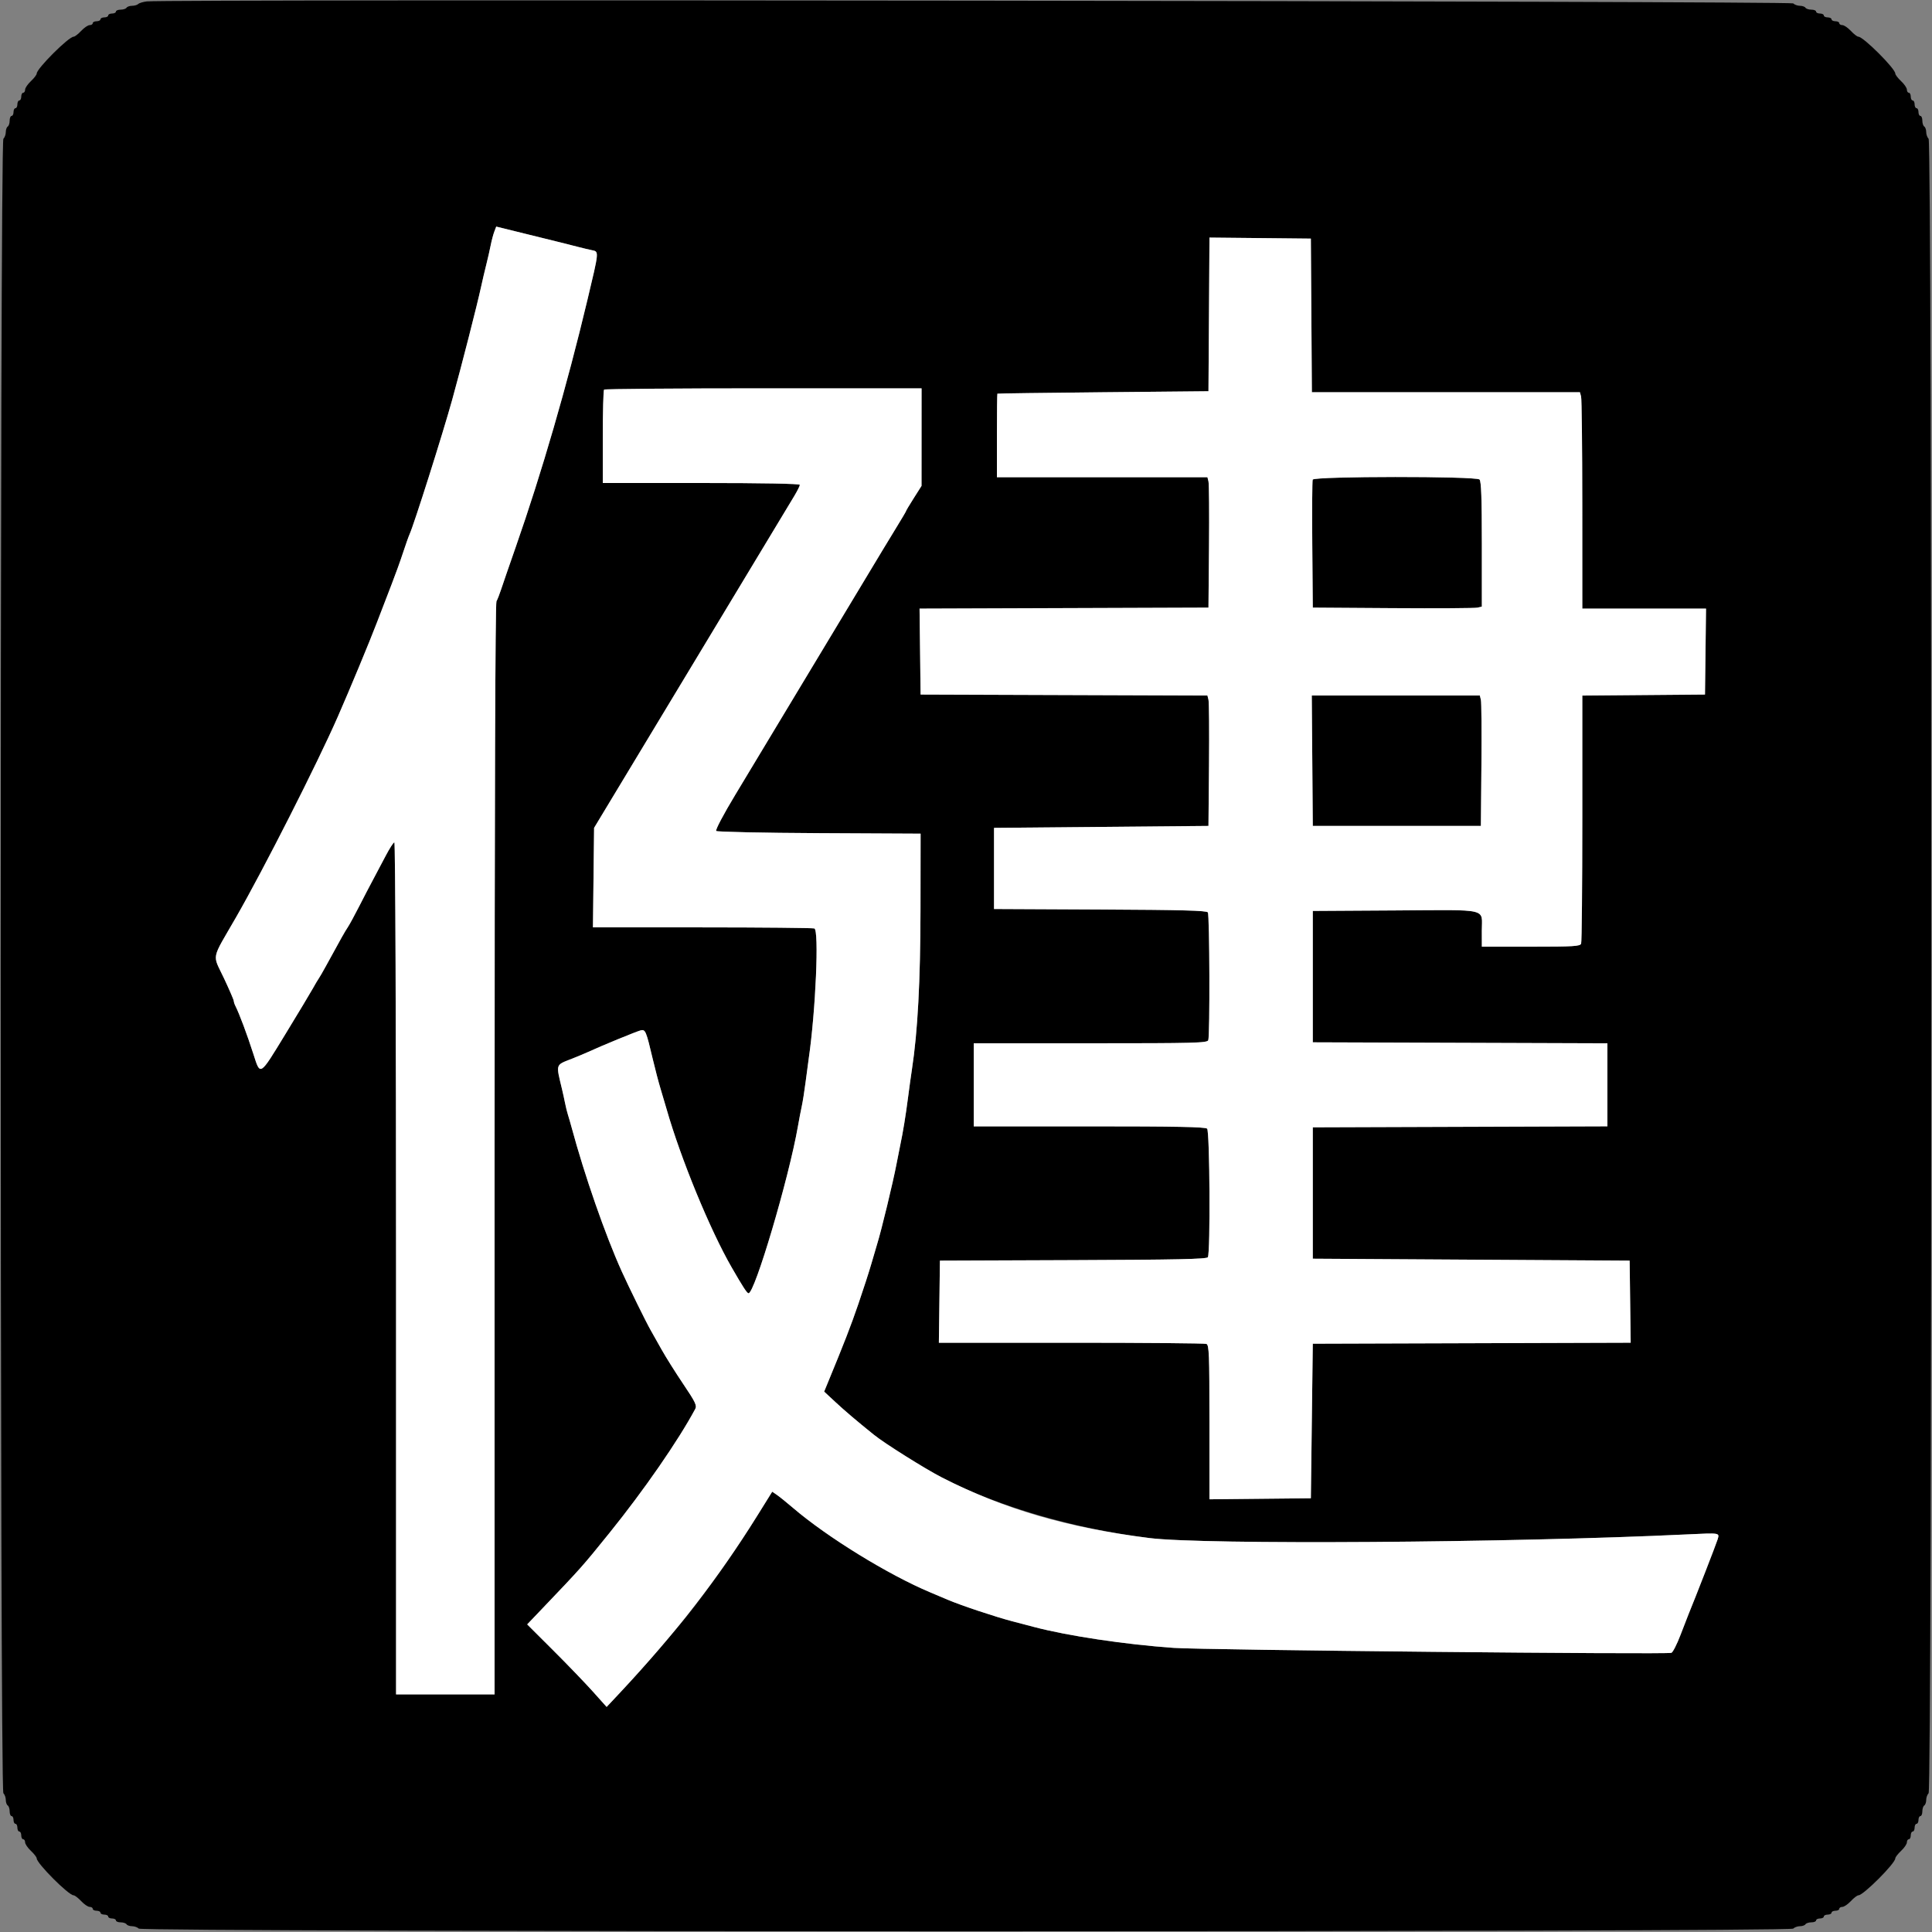 <svg id="svg" version="1.1" xmlns="http://www.w3.org/2000/svg" xmlns:xlink="http://www.w3.org/1999/xlink" width="400" height="400" viewBox="0, 0, 400,400"><rect x="0" y="0" width="400" height="400" fill="#808080" stroke="none"/><g id="svgg"><path id="path0" d="M30.400 0.291 C 29.630 0.382,28.829 0.624,28.620 0.829 C 28.411 1.033,27.837 1.200,27.344 1.200 C 26.851 1.200,26.336 1.380,26.200 1.600 C 26.064 1.820,25.513 2.000,24.976 2.000 C 24.439 2.000,24.000 2.180,24.000 2.400 C 24.000 2.620,23.640 2.800,23.200 2.800 C 22.760 2.800,22.400 2.980,22.400 3.200 C 22.400 3.420,22.040 3.600,21.600 3.600 C 21.160 3.600,20.800 3.780,20.800 4.000 C 20.800 4.220,20.440 4.400,20.000 4.400 C 19.560 4.400,19.200 4.580,19.200 4.800 C 19.200 5.020,18.912 5.200,18.560 5.200 C 18.209 5.200,17.417 5.740,16.800 6.400 C 16.183 7.060,15.483 7.600,15.243 7.600 C 14.218 7.600,7.600 14.206,7.600 15.229 C 7.600 15.476,7.060 16.183,6.400 16.800 C 5.740 17.417,5.200 18.209,5.200 18.560 C 5.200 18.912,5.020 19.200,4.800 19.200 C 4.580 19.200,4.400 19.560,4.400 20.000 C 4.400 20.440,4.220 20.800,4.000 20.800 C 3.780 20.800,3.600 21.160,3.600 21.600 C 3.600 22.040,3.420 22.400,3.200 22.400 C 2.980 22.400,2.800 22.760,2.800 23.200 C 2.800 23.640,2.620 24.000,2.400 24.000 C 2.180 24.000,2.000 24.439,2.000 24.976 C 2.000 25.513,1.820 26.064,1.600 26.200 C 1.380 26.336,1.200 26.851,1.200 27.344 C 1.200 27.837,0.975 28.465,0.700 28.740 C -0.036 29.476,-0.036 370.524,0.700 371.260 C 0.975 371.535,1.200 372.163,1.200 372.656 C 1.200 373.149,1.380 373.664,1.600 373.800 C 1.820 373.936,2.000 374.487,2.000 375.024 C 2.000 375.561,2.180 376.000,2.400 376.000 C 2.620 376.000,2.800 376.360,2.800 376.800 C 2.800 377.240,2.980 377.600,3.200 377.600 C 3.420 377.600,3.600 377.960,3.600 378.400 C 3.600 378.840,3.780 379.200,4.000 379.200 C 4.220 379.200,4.400 379.560,4.400 380.000 C 4.400 380.440,4.580 380.800,4.800 380.800 C 5.020 380.800,5.200 381.088,5.200 381.440 C 5.200 381.791,5.740 382.583,6.400 383.200 C 7.060 383.817,7.600 384.517,7.600 384.757 C 7.600 385.782,14.206 392.400,15.229 392.400 C 15.476 392.400,16.183 392.940,16.800 393.600 C 17.417 394.260,18.209 394.800,18.560 394.800 C 18.912 394.800,19.200 394.980,19.200 395.200 C 19.200 395.420,19.560 395.600,20.000 395.600 C 20.440 395.600,20.800 395.780,20.800 396.000 C 20.800 396.220,21.160 396.400,21.600 396.400 C 22.040 396.400,22.400 396.580,22.400 396.800 C 22.400 397.020,22.760 397.200,23.200 397.200 C 23.640 397.200,24.000 397.380,24.000 397.600 C 24.000 397.820,24.439 398.000,24.976 398.000 C 25.513 398.000,26.064 398.180,26.200 398.400 C 26.336 398.620,26.851 398.800,27.344 398.800 C 27.837 398.800,28.465 399.025,28.740 399.300 C 29.476 400.036,370.524 400.036,371.260 399.300 C 371.535 399.025,372.163 398.800,372.656 398.800 C 373.149 398.800,373.664 398.620,373.800 398.400 C 373.936 398.180,374.487 398.000,375.024 398.000 C 375.561 398.000,376.000 397.820,376.000 397.600 C 376.000 397.380,376.360 397.200,376.800 397.200 C 377.240 397.200,377.600 397.020,377.600 396.800 C 377.600 396.580,377.960 396.400,378.400 396.400 C 378.840 396.400,379.200 396.220,379.200 396.000 C 379.200 395.780,379.560 395.600,380.000 395.600 C 380.440 395.600,380.800 395.420,380.800 395.200 C 380.800 394.980,381.088 394.800,381.440 394.800 C 381.791 394.800,382.583 394.260,383.200 393.600 C 383.817 392.940,384.524 392.400,384.771 392.400 C 385.794 392.400,392.400 385.782,392.400 384.757 C 392.400 384.517,392.940 383.817,393.600 383.200 C 394.260 382.583,394.800 381.791,394.800 381.440 C 394.800 381.088,394.980 380.800,395.200 380.800 C 395.420 380.800,395.600 380.440,395.600 380.000 C 395.600 379.560,395.780 379.200,396.000 379.200 C 396.220 379.200,396.400 378.840,396.400 378.400 C 396.400 377.960,396.580 377.600,396.800 377.600 C 397.020 377.600,397.200 377.240,397.200 376.800 C 397.200 376.360,397.380 376.000,397.600 376.000 C 397.820 376.000,398.000 375.561,398.000 375.024 C 398.000 374.487,398.180 373.936,398.400 373.800 C 398.620 373.664,398.800 373.149,398.800 372.656 C 398.800 372.163,399.025 371.535,399.300 371.260 C 400.036 370.524,400.036 29.476,399.300 28.740 C 399.025 28.465,398.800 27.837,398.800 27.344 C 398.800 26.851,398.620 26.336,398.400 26.200 C 398.180 26.064,398.000 25.513,398.000 24.976 C 398.000 24.439,397.820 24.000,397.600 24.000 C 397.380 24.000,397.200 23.640,397.200 23.200 C 397.200 22.760,397.020 22.400,396.800 22.400 C 396.580 22.400,396.400 22.040,396.400 21.600 C 396.400 21.160,396.220 20.800,396.000 20.800 C 395.780 20.800,395.600 20.440,395.600 20.000 C 395.600 19.560,395.420 19.200,395.200 19.200 C 394.980 19.200,394.800 18.912,394.800 18.560 C 394.800 18.209,394.260 17.417,393.600 16.800 C 392.940 16.183,392.400 15.476,392.400 15.229 C 392.400 14.206,385.782 7.600,384.757 7.600 C 384.517 7.600,383.817 7.060,383.200 6.400 C 382.583 5.740,381.791 5.200,381.440 5.200 C 381.088 5.200,380.800 5.020,380.800 4.800 C 380.800 4.580,380.440 4.400,380.000 4.400 C 379.560 4.400,379.200 4.220,379.200 4.000 C 379.200 3.780,378.840 3.600,378.400 3.600 C 377.960 3.600,377.600 3.420,377.600 3.200 C 377.600 2.980,377.240 2.800,376.800 2.800 C 376.360 2.800,376.000 2.620,376.000 2.400 C 376.000 2.180,375.561 2.000,375.024 2.000 C 374.487 2.000,373.936 1.820,373.800 1.600 C 373.664 1.380,373.149 1.200,372.656 1.200 C 372.163 1.200,371.535 0.975,371.260 0.700 C 370.782 0.222,34.383 -0.182,30.400 0.291 M116.800 50.383 C 117.570 50.576,118.920 50.920,119.800 51.147 C 120.680 51.375,121.895 51.663,122.500 51.788 C 124.049 52.108,124.078 51.779,121.594 62.200 C 117.380 79.879,112.163 97.857,106.767 113.287 C 105.438 117.089,104.086 121.010,103.762 122.000 C 103.439 122.990,103.000 124.113,102.787 124.495 C 102.540 124.938,102.400 165.983,102.400 237.995 L 102.400 350.800 92.200 350.800 L 82.000 350.800 82.000 262.600 C 82.000 212.380,81.849 174.400,81.650 174.400 C 81.457 174.400,80.620 175.705,79.790 177.300 C 78.961 178.895,77.794 181.100,77.199 182.200 C 76.604 183.300,75.338 185.730,74.386 187.600 C 73.434 189.470,72.355 191.450,71.989 192.000 C 71.372 192.925,70.783 193.972,67.488 200.000 C 66.826 201.210,66.150 202.380,65.985 202.600 C 65.820 202.820,65.287 203.720,64.800 204.600 C 64.313 205.480,61.741 209.761,59.084 214.113 C 53.697 222.939,53.928 222.797,52.453 218.200 C 51.173 214.213,49.549 209.870,48.753 208.305 C 48.559 207.923,48.400 207.442,48.400 207.236 C 48.400 207.030,47.500 204.944,46.400 202.600 C 43.946 197.370,43.623 199.035,48.856 189.942 C 54.527 180.089,65.682 158.103,69.934 148.400 C 72.462 142.632,76.546 132.799,77.992 129.000 C 78.914 126.580,80.293 122.998,81.057 121.039 C 81.821 119.081,82.894 116.111,83.440 114.439 C 83.986 112.768,84.600 111.040,84.802 110.600 C 85.695 108.663,91.640 89.904,93.612 82.800 C 95.491 76.030,98.786 63.153,99.599 59.400 C 99.885 58.080,100.370 56.010,100.677 54.800 C 100.983 53.590,101.393 51.790,101.588 50.800 C 101.783 49.810,102.121 48.531,102.340 47.957 L 102.737 46.914 109.068 48.473 C 112.551 49.330,116.030 50.189,116.800 50.383 M271.505 65.300 L 271.609 81.200 299.358 81.200 L 327.107 81.200 327.348 82.100 C 327.481 82.595,327.592 92.675,327.595 104.500 L 327.600 126.000 340.408 126.000 L 353.215 126.000 353.108 134.900 L 353.000 143.800 340.300 143.906 L 327.600 144.011 327.600 169.373 C 327.600 183.322,327.491 195.019,327.357 195.367 C 327.145 195.921,325.850 196.000,316.957 196.000 L 306.800 196.000 306.794 192.700 C 306.785 187.947,308.605 188.376,288.974 188.496 L 271.800 188.600 271.800 202.200 L 271.800 215.800 302.300 215.902 L 332.800 216.005 332.800 224.600 L 332.800 233.195 302.300 233.298 L 271.800 233.400 271.800 247.000 L 271.800 260.600 304.600 260.800 L 337.400 261.000 337.508 269.498 L 337.616 277.995 304.708 278.098 L 271.800 278.200 271.600 294.200 L 271.400 310.200 260.900 310.307 L 250.400 310.413 250.400 294.449 C 250.400 280.261,250.330 278.459,249.767 278.243 C 249.419 278.109,236.816 278.000,221.759 278.000 L 194.384 278.000 194.492 269.500 L 194.600 261.000 222.178 260.897 C 243.631 260.817,249.826 260.684,250.072 260.297 C 250.617 259.439,250.473 234.233,249.920 233.680 C 249.557 233.317,243.591 233.200,225.520 233.200 L 201.600 233.200 201.600 224.600 L 201.600 216.000 225.757 216.000 C 247.416 216.000,249.940 215.935,250.157 215.367 C 250.519 214.425,250.439 189.481,250.072 188.903 C 249.829 188.520,244.751 188.383,227.779 188.303 L 205.800 188.200 205.800 179.800 L 205.800 171.400 228.000 171.200 L 250.200 171.000 250.312 158.400 C 250.373 151.470,250.325 145.396,250.205 144.903 L 249.986 144.005 220.293 143.903 L 190.600 143.800 190.492 134.903 L 190.385 126.005 220.292 125.903 L 250.200 125.800 250.312 113.200 C 250.373 106.270,250.325 100.195,250.204 99.700 L 249.985 98.800 228.192 98.800 L 206.400 98.800 206.400 90.200 C 206.400 85.470,206.445 81.559,206.500 81.509 C 206.555 81.458,216.410 81.323,228.400 81.209 L 250.200 81.000 250.305 65.093 L 250.409 49.187 260.905 49.293 L 271.400 49.400 271.505 65.300 M190.796 90.500 L 190.792 100.600 189.196 103.116 C 188.318 104.500,187.600 105.702,187.600 105.787 C 187.600 105.872,186.676 107.439,185.547 109.271 C 184.417 111.102,183.178 113.140,182.792 113.800 C 182.197 114.818,168.485 137.591,152.237 164.545 C 149.765 168.646,148.080 171.840,148.282 172.042 C 148.475 172.235,158.075 172.439,169.616 172.496 L 190.600 172.600 190.579 188.200 C 190.558 203.189,190.003 213.583,188.806 221.400 C 188.604 222.720,188.243 225.330,188.003 227.200 C 187.534 230.866,186.950 234.448,186.405 237.000 C 186.217 237.880,185.860 239.680,185.612 241.000 C 184.918 244.685,182.475 254.780,181.595 257.600 C 181.424 258.150,180.895 259.950,180.420 261.600 C 179.945 263.250,178.723 267.030,177.703 270.000 C 176.111 274.639,174.866 277.845,171.275 286.557 L 170.634 288.115 172.945 290.266 C 174.891 292.077,177.408 294.217,180.879 297.010 C 194.226 307.749,215.034 315.555,238.000 318.439 C 249.299 319.857,312.651 319.426,349.301 317.681 C 356.190 317.353,356.025 317.326,355.614 318.722 C 355.358 319.592,350.932 330.976,349.597 334.200 C 349.414 334.640,348.666 336.573,347.933 338.495 C 347.200 340.417,346.352 342.085,346.049 342.202 C 345.091 342.571,249.283 341.617,243.000 341.176 C 232.894 340.466,220.973 338.678,214.000 336.827 C 213.230 336.622,211.250 336.103,209.600 335.673 C 206.065 334.751,198.975 332.387,196.175 331.196 C 195.089 330.734,193.480 330.054,192.600 329.684 C 183.889 326.023,171.263 318.252,164.200 312.205 C 162.880 311.075,161.368 309.855,160.840 309.495 L 159.879 308.840 156.840 313.723 C 152.210 321.159,147.263 328.201,142.031 334.800 C 139.844 337.558,131.568 347.039,128.413 350.400 L 125.597 353.400 122.730 350.200 C 121.153 348.440,117.452 344.596,114.505 341.658 L 109.147 336.315 112.065 333.258 C 120.449 324.473,120.495 324.421,126.166 317.400 C 133.292 308.576,140.452 298.229,143.935 291.722 C 144.321 291.000,143.991 290.310,141.456 286.544 C 139.847 284.155,137.828 280.940,136.968 279.400 C 136.109 277.860,135.095 276.060,134.715 275.400 C 133.802 273.813,130.190 266.473,128.712 263.200 C 125.319 255.688,121.028 243.362,118.339 233.400 C 118.102 232.520,117.763 231.350,117.587 230.800 C 117.411 230.250,117.144 229.170,116.993 228.400 C 116.841 227.630,116.556 226.325,116.359 225.500 C 115.083 220.168,114.958 220.556,118.401 219.202 C 119.610 218.727,121.140 218.087,121.800 217.781 C 124.465 216.546,131.855 213.512,132.656 213.324 C 133.631 213.096,133.771 213.432,135.179 219.400 C 135.646 221.380,136.356 224.080,136.756 225.400 C 137.157 226.720,137.716 228.610,138.000 229.600 C 140.948 239.906,146.990 254.603,151.483 262.400 C 153.833 266.478,154.639 267.718,154.965 267.757 C 156.227 267.908,163.329 243.928,165.200 233.200 C 165.449 231.770,165.812 229.880,166.005 229.000 C 166.199 228.120,166.553 225.870,166.793 224.000 C 167.032 222.130,167.320 219.970,167.433 219.200 C 168.881 209.284,169.607 192.496,168.600 192.226 C 168.160 192.108,157.666 192.008,145.281 192.005 L 122.762 192.000 122.881 181.700 L 123.000 171.400 143.152 138.000 C 154.236 119.630,163.821 103.737,164.452 102.682 C 165.084 101.628,165.600 100.593,165.600 100.382 C 165.600 100.144,157.907 100.000,145.200 100.000 L 124.800 100.000 124.800 90.467 C 124.800 85.223,124.920 80.813,125.067 80.667 C 125.213 80.520,140.063 80.400,158.067 80.400 L 190.800 80.400 190.796 90.500 M271.782 99.303 C 271.676 99.580,271.636 105.655,271.694 112.803 L 271.800 125.800 288.400 125.911 C 297.530 125.972,305.405 125.924,305.900 125.804 L 306.800 125.585 306.800 112.672 C 306.800 103.163,306.674 99.634,306.320 99.280 C 305.608 98.568,272.055 98.590,271.782 99.303 M271.695 157.500 L 271.800 171.000 289.200 171.000 L 306.600 171.000 306.712 158.400 C 306.773 151.470,306.725 145.395,306.604 144.900 L 306.385 144.000 288.987 144.000 L 271.589 144.000 271.695 157.500 " stroke="none" fill="#000000" fill-rule="evenodd"></path><path id="path1" d="M102.340 47.957 C 102.121 48.531,101.783 49.810,101.588 50.800 C 101.393 51.790,100.983 53.590,100.677 54.800 C 100.370 56.010,99.885 58.080,99.599 59.400 C 98.786 63.153,95.491 76.030,93.612 82.800 C 91.640 89.904,85.695 108.663,84.802 110.600 C 84.600 111.040,83.986 112.768,83.440 114.439 C 82.894 116.111,81.821 119.081,81.057 121.039 C 80.293 122.998,78.914 126.580,77.992 129.000 C 76.546 132.799,72.462 142.632,69.934 148.400 C 65.682 158.103,54.527 180.089,48.856 189.942 C 43.623 199.035,43.946 197.370,46.400 202.600 C 47.500 204.944,48.400 207.030,48.400 207.236 C 48.400 207.442,48.559 207.923,48.753 208.305 C 49.549 209.870,51.173 214.213,52.453 218.200 C 53.928 222.797,53.697 222.939,59.084 214.113 C 61.741 209.761,64.313 205.480,64.800 204.600 C 65.287 203.720,65.820 202.820,65.985 202.600 C 66.150 202.380,66.826 201.210,67.488 200.000 C 70.783 193.972,71.372 192.925,71.989 192.000 C 72.355 191.450,73.434 189.470,74.386 187.600 C 75.338 185.730,76.604 183.300,77.199 182.200 C 77.794 181.100,78.961 178.895,79.790 177.300 C 80.620 175.705,81.457 174.400,81.650 174.400 C 81.849 174.400,82.000 212.380,82.000 262.600 L 82.000 350.800 92.200 350.800 L 102.400 350.800 102.400 237.995 C 102.400 165.983,102.540 124.938,102.787 124.495 C 103.000 124.113,103.439 122.990,103.762 122.000 C 104.086 121.010,105.438 117.089,106.767 113.287 C 112.163 97.857,117.380 79.879,121.594 62.200 C 124.078 51.779,124.049 52.108,122.500 51.788 C 121.895 51.663,120.680 51.375,119.800 51.147 C 117.431 50.535,116.036 50.188,109.068 48.473 L 102.737 46.914 102.340 47.957 M250.305 65.093 L 250.200 81.000 228.400 81.209 C 216.410 81.323,206.555 81.458,206.500 81.509 C 206.445 81.559,206.400 85.470,206.400 90.200 L 206.400 98.800 228.192 98.800 L 249.985 98.800 250.204 99.700 C 250.325 100.195,250.373 106.270,250.312 113.200 L 250.200 125.800 220.292 125.903 L 190.385 126.005 190.492 134.903 L 190.600 143.800 220.293 143.903 L 249.986 144.005 250.205 144.903 C 250.325 145.396,250.373 151.470,250.312 158.400 L 250.200 171.000 228.000 171.200 L 205.800 171.400 205.800 179.800 L 205.800 188.200 227.779 188.303 C 244.751 188.383,249.829 188.520,250.072 188.903 C 250.439 189.481,250.519 214.425,250.157 215.367 C 249.940 215.935,247.416 216.000,225.757 216.000 L 201.600 216.000 201.600 224.600 L 201.600 233.200 225.520 233.200 C 243.591 233.200,249.557 233.317,249.920 233.680 C 250.473 234.233,250.617 259.439,250.072 260.297 C 249.826 260.684,243.631 260.817,222.178 260.897 L 194.600 261.000 194.492 269.500 L 194.384 278.000 221.759 278.000 C 236.816 278.000,249.419 278.109,249.767 278.243 C 250.330 278.459,250.400 280.261,250.400 294.449 L 250.400 310.413 260.900 310.307 L 271.400 310.200 271.600 294.200 L 271.800 278.200 304.708 278.098 L 337.616 277.995 337.508 269.498 L 337.400 261.000 304.600 260.800 L 271.800 260.600 271.800 247.000 L 271.800 233.400 302.300 233.298 L 332.800 233.195 332.800 224.600 L 332.800 216.005 302.300 215.902 L 271.800 215.800 271.800 202.200 L 271.800 188.600 288.974 188.496 C 308.605 188.376,306.785 187.947,306.794 192.700 L 306.800 196.000 316.957 196.000 C 325.850 196.000,327.145 195.921,327.357 195.367 C 327.491 195.019,327.600 183.322,327.600 169.373 L 327.600 144.011 340.300 143.906 L 353.000 143.800 353.108 134.900 L 353.215 126.000 340.408 126.000 L 327.600 126.000 327.595 104.500 C 327.592 92.675,327.481 82.595,327.348 82.100 L 327.107 81.200 299.358 81.200 L 271.609 81.200 271.505 65.300 L 271.400 49.400 260.905 49.293 L 250.409 49.187 250.305 65.093 M125.067 80.667 C 124.920 80.813,124.800 85.223,124.800 90.467 L 124.800 100.000 145.200 100.000 C 157.907 100.000,165.600 100.144,165.600 100.382 C 165.600 100.593,165.084 101.628,164.452 102.682 C 163.821 103.737,154.236 119.630,143.152 138.000 L 123.000 171.400 122.881 181.700 L 122.762 192.000 145.281 192.005 C 157.666 192.008,168.160 192.108,168.600 192.226 C 169.607 192.496,168.881 209.284,167.433 219.200 C 167.320 219.970,167.032 222.130,166.793 224.000 C 166.553 225.870,166.199 228.120,166.005 229.000 C 165.812 229.880,165.449 231.770,165.200 233.200 C 163.329 243.928,156.227 267.908,154.965 267.757 C 154.639 267.718,153.833 266.478,151.483 262.400 C 146.990 254.603,140.948 239.906,138.000 229.600 C 137.716 228.610,137.157 226.720,136.756 225.400 C 136.356 224.080,135.646 221.380,135.179 219.400 C 133.771 213.432,133.631 213.096,132.656 213.324 C 131.855 213.512,124.465 216.546,121.800 217.781 C 121.140 218.087,119.610 218.727,118.401 219.202 C 114.958 220.556,115.083 220.168,116.359 225.500 C 116.556 226.325,116.841 227.630,116.993 228.400 C 117.144 229.170,117.411 230.250,117.587 230.800 C 117.763 231.350,118.102 232.520,118.339 233.400 C 121.028 243.362,125.319 255.688,128.712 263.200 C 130.190 266.473,133.802 273.813,134.715 275.400 C 135.095 276.060,136.109 277.860,136.968 279.400 C 137.828 280.940,139.847 284.155,141.456 286.544 C 143.991 290.310,144.321 291.000,143.935 291.722 C 140.452 298.229,133.292 308.576,126.166 317.400 C 120.495 324.421,120.449 324.473,112.065 333.258 L 109.147 336.315 114.505 341.658 C 117.452 344.596,121.153 348.440,122.730 350.200 L 125.597 353.400 128.413 350.400 C 139.783 338.286,148.753 326.713,156.840 313.723 L 159.879 308.840 160.840 309.495 C 161.368 309.855,162.880 311.075,164.200 312.205 C 171.263 318.252,183.889 326.023,192.600 329.684 C 193.480 330.054,195.089 330.734,196.175 331.196 C 198.975 332.387,206.065 334.751,209.600 335.673 C 211.250 336.103,213.230 336.622,214.000 336.827 C 220.973 338.678,232.894 340.466,243.000 341.176 C 249.283 341.617,345.091 342.571,346.049 342.202 C 346.352 342.085,347.200 340.417,347.933 338.495 C 348.666 336.573,349.414 334.640,349.597 334.200 C 350.932 330.976,355.358 319.592,355.614 318.722 C 356.025 317.326,356.190 317.353,349.301 317.681 C 312.651 319.426,249.299 319.857,238.000 318.439 C 221.036 316.309,207.799 312.442,195.000 305.877 C 191.596 304.131,183.096 298.794,180.879 297.010 C 177.408 294.217,174.891 292.077,172.945 290.266 L 170.634 288.115 171.275 286.557 C 174.866 277.845,176.111 274.639,177.703 270.000 C 178.723 267.030,179.945 263.250,180.420 261.600 C 180.895 259.950,181.424 258.150,181.595 257.600 C 182.475 254.780,184.918 244.685,185.612 241.000 C 185.860 239.680,186.217 237.880,186.405 237.000 C 186.950 234.448,187.534 230.866,188.003 227.200 C 188.243 225.330,188.604 222.720,188.806 221.400 C 190.003 213.583,190.558 203.189,190.579 188.200 L 190.600 172.600 169.616 172.496 C 158.075 172.439,148.475 172.235,148.282 172.042 C 148.080 171.840,149.765 168.646,152.237 164.545 C 168.485 137.591,182.197 114.818,182.792 113.800 C 183.178 113.140,184.417 111.102,185.547 109.271 C 186.676 107.439,187.600 105.872,187.600 105.787 C 187.600 105.702,188.318 104.500,189.196 103.116 L 190.792 100.600 190.796 90.500 L 190.800 80.400 158.067 80.400 C 140.063 80.400,125.213 80.520,125.067 80.667 M306.320 99.280 C 306.674 99.634,306.800 103.163,306.800 112.672 L 306.800 125.585 305.900 125.804 C 305.405 125.924,297.530 125.972,288.400 125.911 L 271.800 125.800 271.694 112.803 C 271.636 105.655,271.676 99.580,271.782 99.303 C 272.055 98.590,305.608 98.568,306.320 99.280 M306.604 144.900 C 306.725 145.395,306.773 151.470,306.712 158.400 L 306.600 171.000 289.200 171.000 L 271.800 171.000 271.695 157.500 L 271.589 144.000 288.987 144.000 L 306.385 144.000 306.604 144.900 " stroke="none" fill="#ffffff" fill-rule="evenodd"></path></g></svg>
